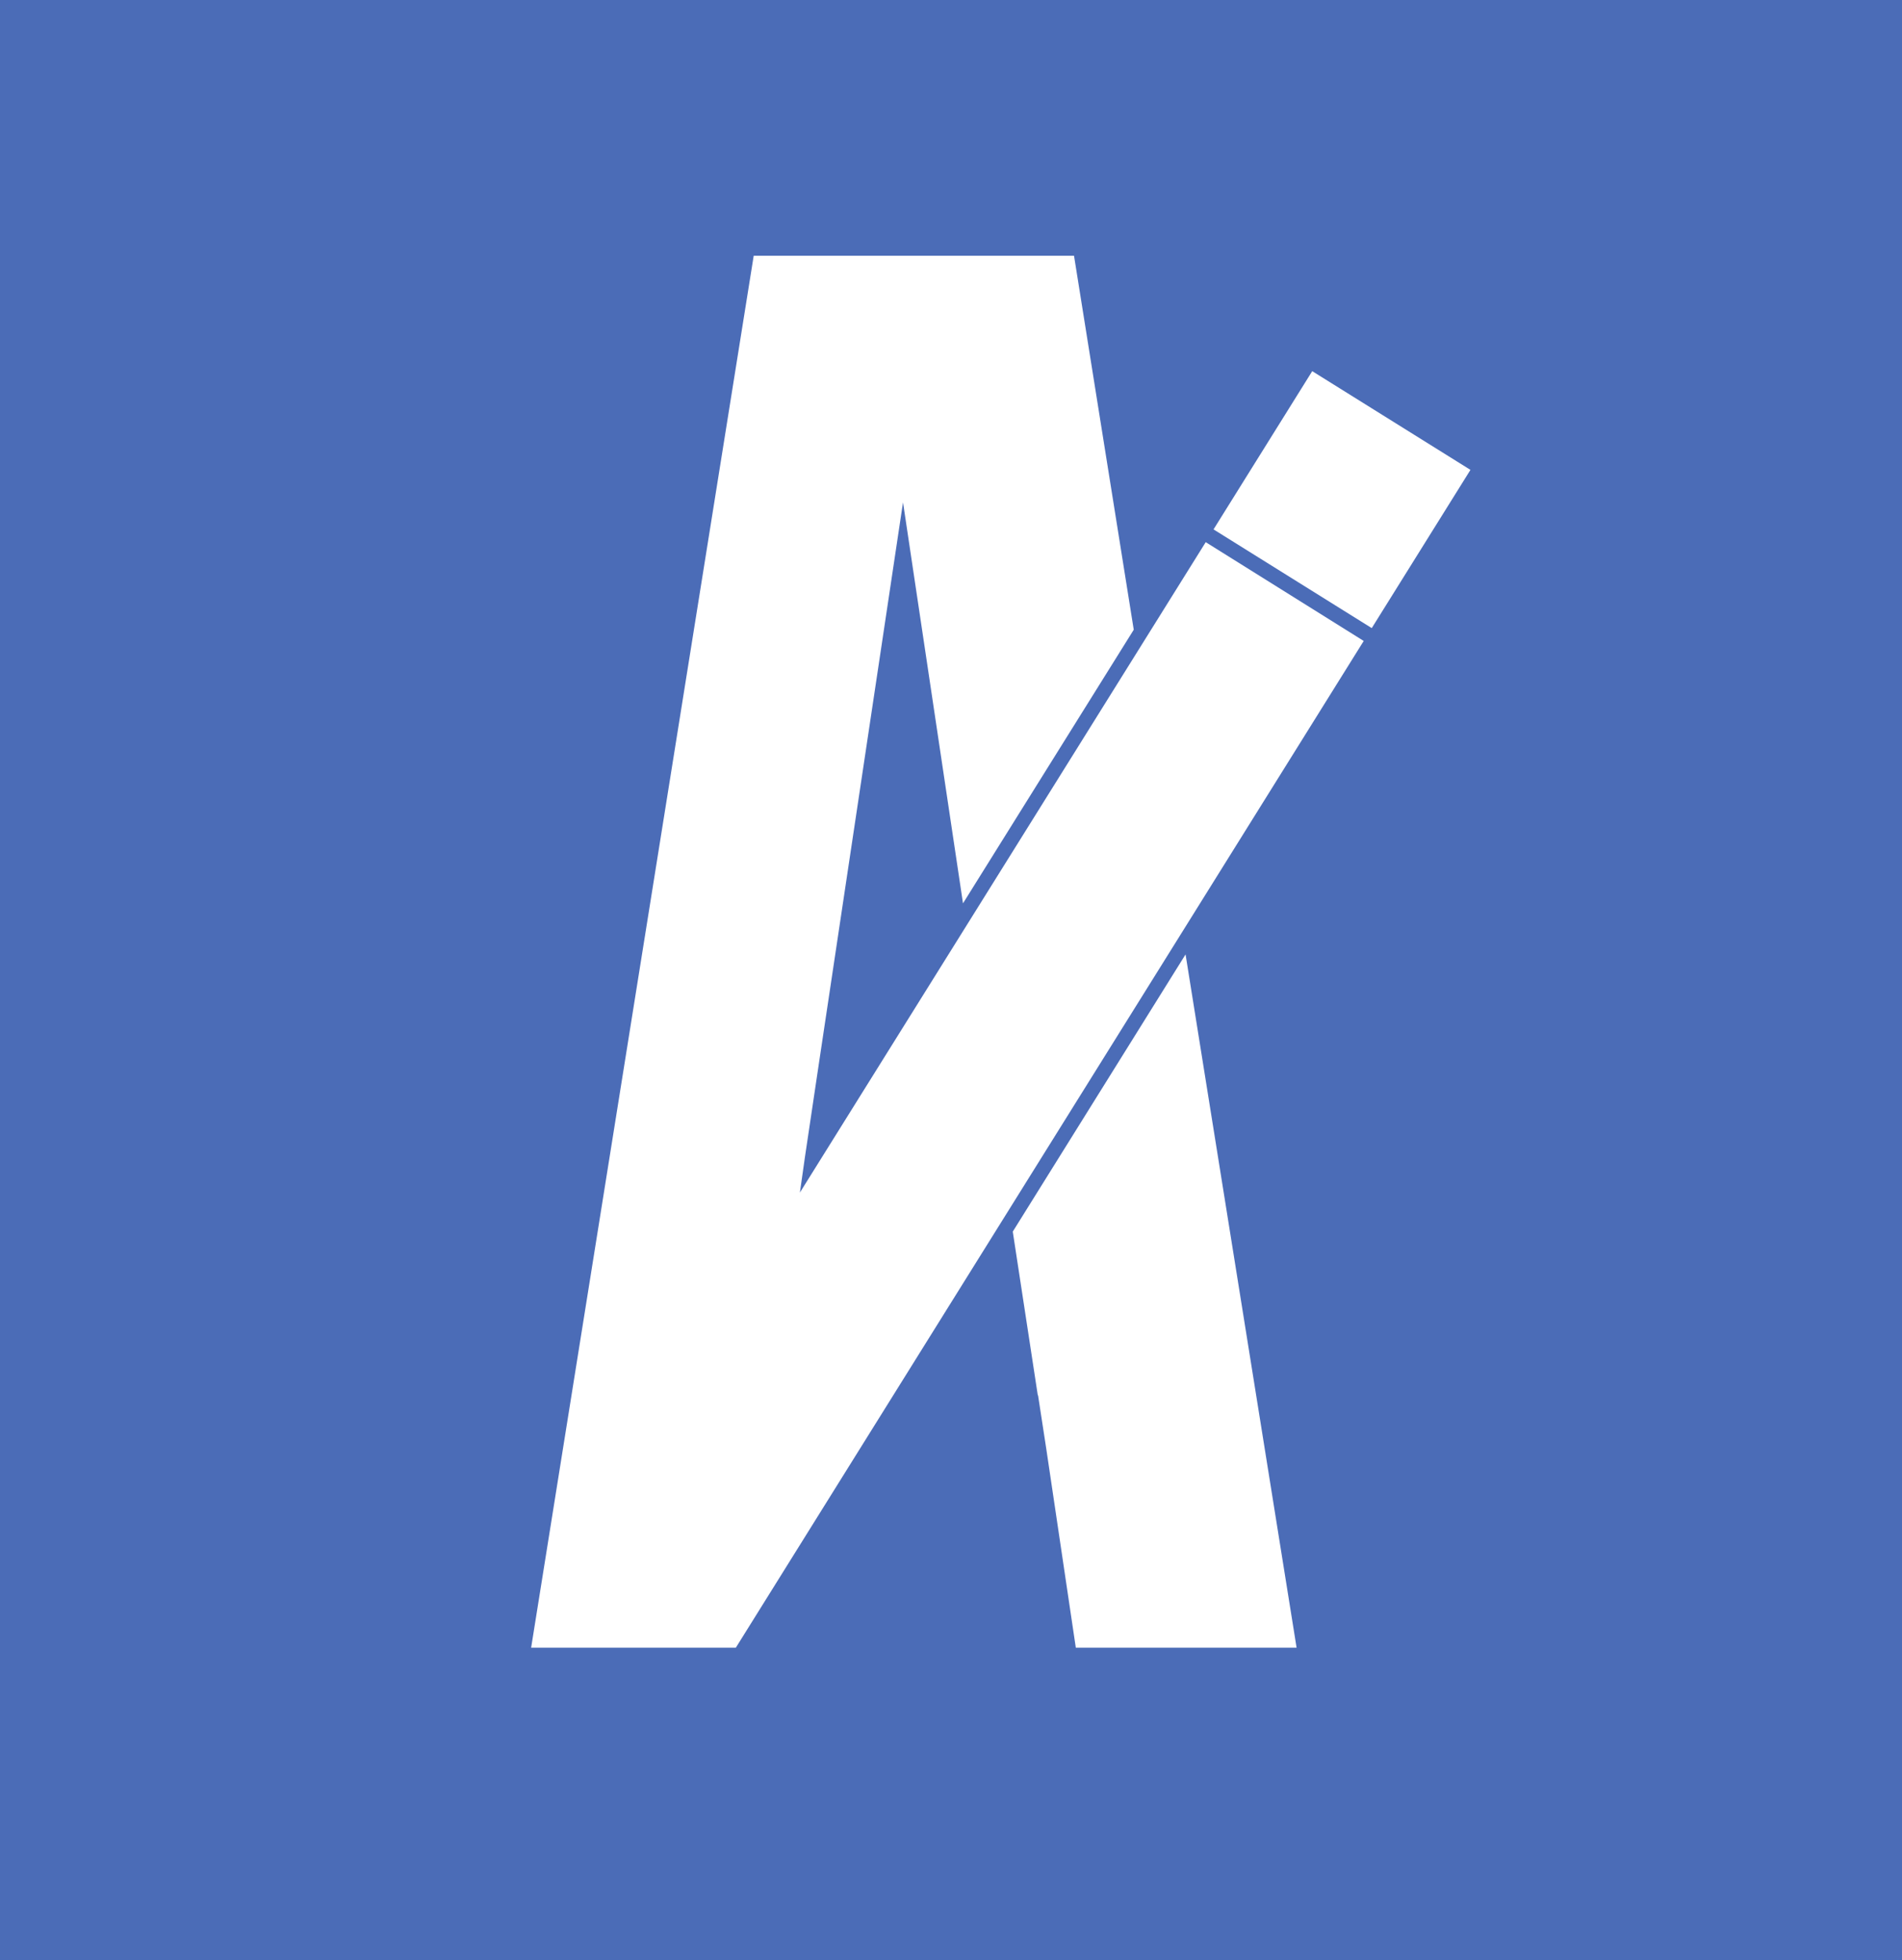 <?xml version="1.0" encoding="utf-8"?>
<!-- Generator: Adobe Illustrator 24.0.1, SVG Export Plug-In . SVG Version: 6.00 Build 0)  -->
<svg version="1.0" id="Layer_1" xmlns="http://www.w3.org/2000/svg" xmlns:xlink="http://www.w3.org/1999/xlink" x="0px" y="0px"
	 viewBox="0 0 745.2 768" style="enable-background:new 0 0 745.2 768;" xml:space="preserve">
<style type="text/css">
	.st0{fill:#4b6cb7;}
	.st1{fill:#FFFFFF;}
</style>
<rect x="0" y="0" class="st0" width="745.2" height="768"/>
<g>
	<g>
		<polygon class="st1" points="313.4,467.2 315.4,453.1 320.8,416.9 320.8,416.9 353.8,196.8 377.3,353.9 444.2,246.7 420.8,100.2 
			295.3,100.2 208.1,645.5 277.3,645.5 288.3,645.5 534.3,251.1 472.4,212.4 		"/>
		
			<rect x="489.5" y="159.1" transform="matrix(0.529 -0.848 0.848 0.529 81.596 538.33)" class="st1" width="73.1" height="73.1"/>
		<polygon class="st1" points="396.8,482.5 406.6,546.6 406.7,546.6 409.9,567.4 409.9,567.4 421.5,645.5 508,645.5 464.5,373.9 		
			"/>
	</g>
</g>
</svg>
